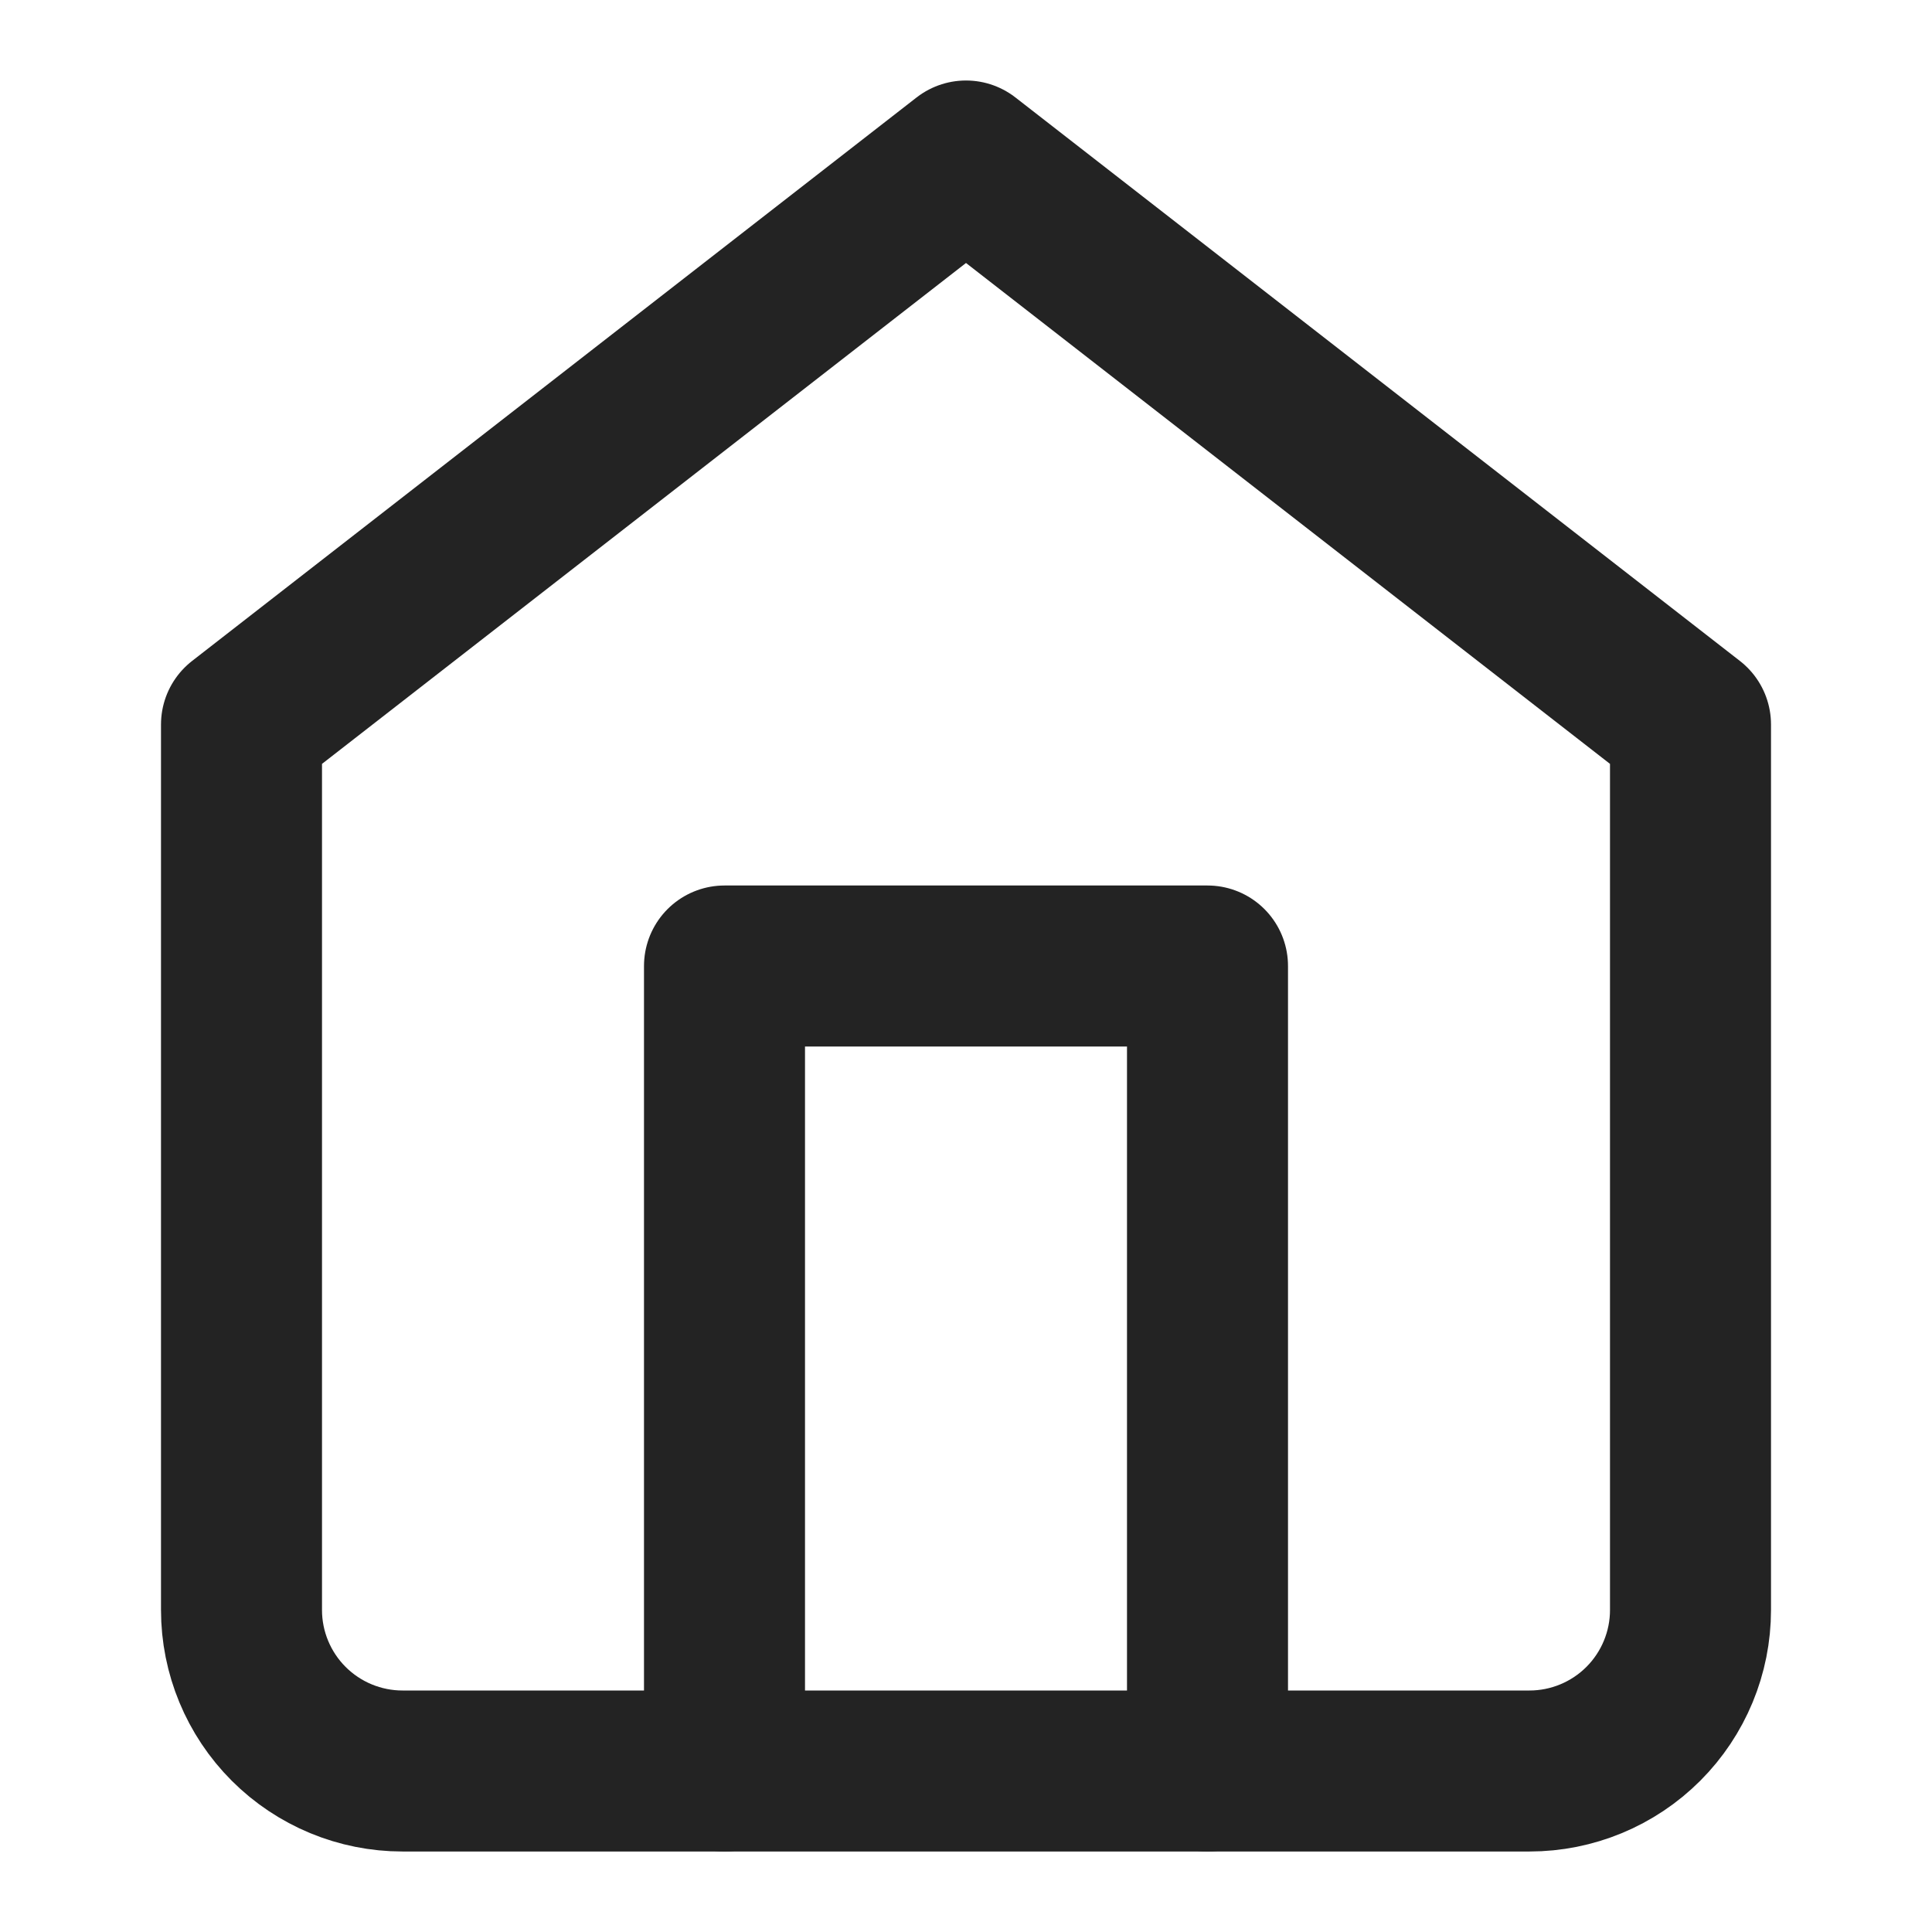 <svg width="24" height="24" viewBox="0 0 24 24" fill="none" xmlns="http://www.w3.org/2000/svg">
<path d="M3 9L12 2L21 9V20C21 20.53 20.789 21.039 20.414 21.414C20.039 21.789 19.53 22 19 22H5C4.47 22 3.961 21.789 3.586 21.414C3.211 21.039 3 20.53 3 20V9Z" stroke="#232323" stroke-width="2" stroke-linecap="round" stroke-linejoin="round"/>
<path d="M9 22V12H15V22" stroke="#232323" stroke-width="2" stroke-linecap="round" stroke-linejoin="round"/>
</svg>
